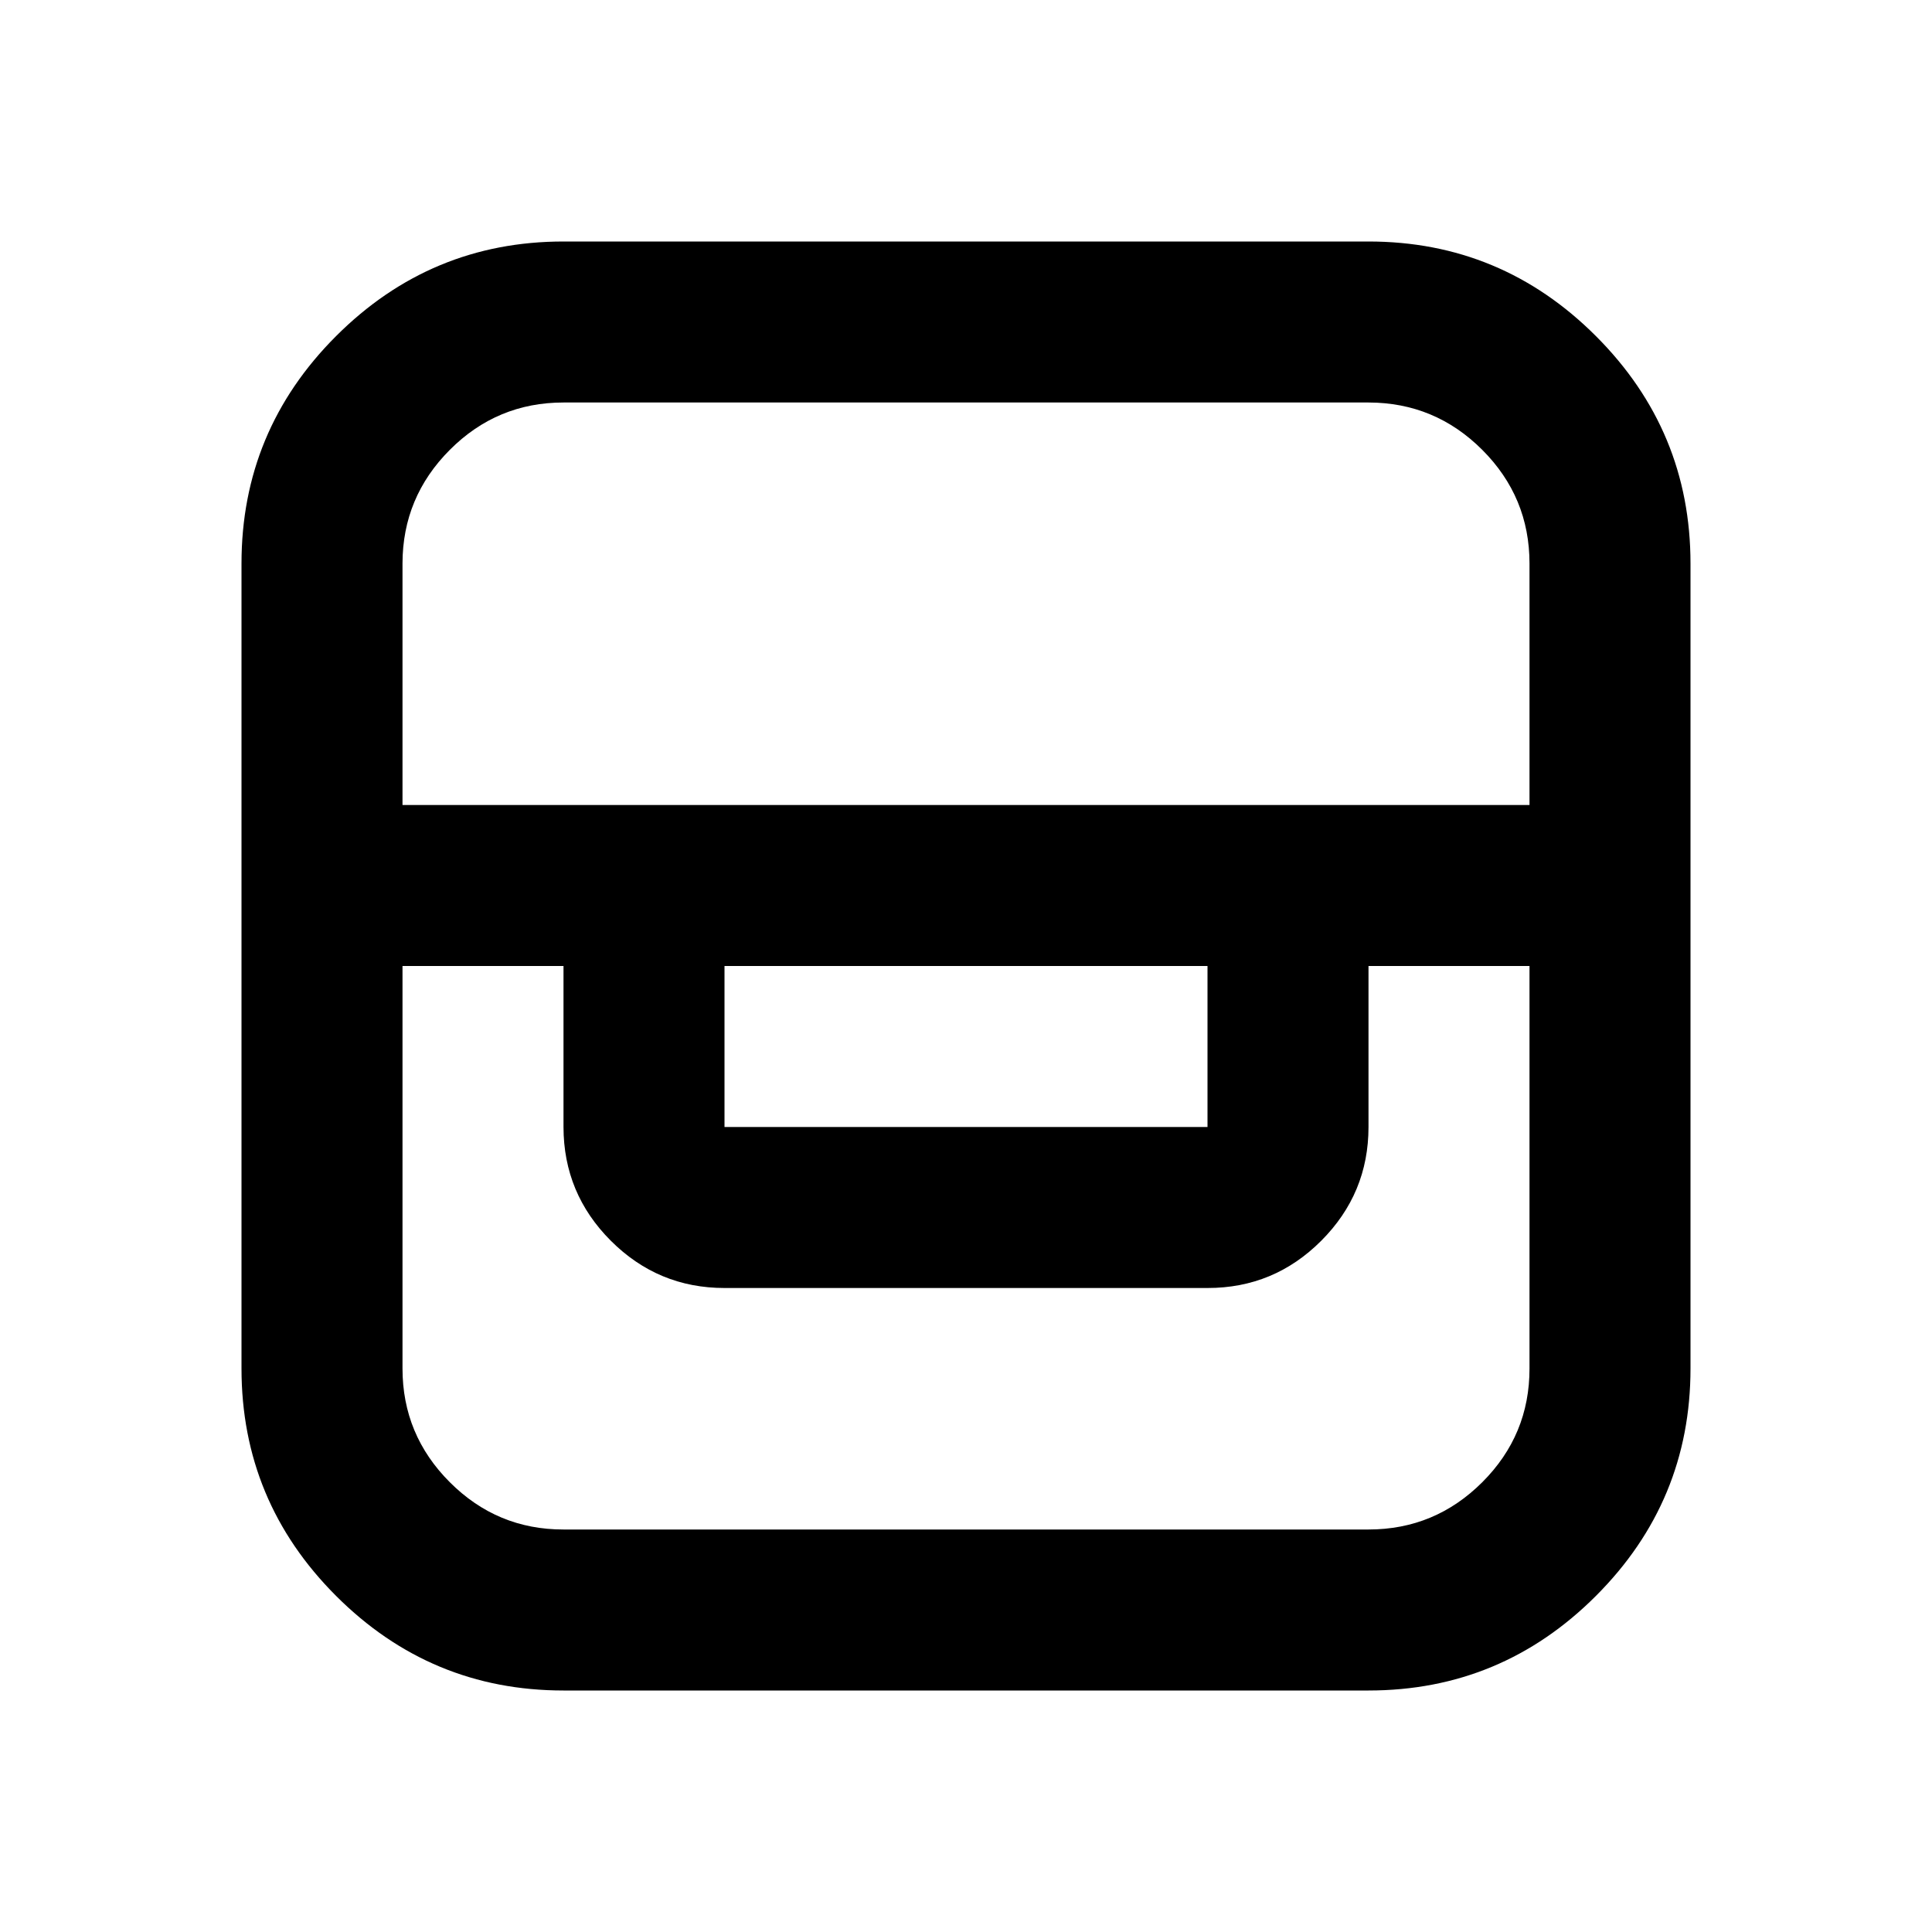 <svg xmlns="http://www.w3.org/2000/svg" xmlns:xlink="http://www.w3.org/1999/xlink" width="24" height="24" viewBox="0 0 24 24"><path fill="currentColor" d="M7 21q-1.65 0-2.825-1.175T3 17V7q0-1.65 1.175-2.825T7 3h10q1.65 0 2.825 1.175T21 7v10q0 1.65-1.175 2.825T17 21zm-2-9v5q0 .825.588 1.413T7 19h10q.825 0 1.413-.587T19 17v-5h-2v2q0 .825-.587 1.413T15 16H9q-.825 0-1.412-.587T7 14v-2zm4 0v2h6v-2zm-4-2h14V7q0-.825-.587-1.412T17 5H7q-.825 0-1.412.588T5 7z"/></svg>